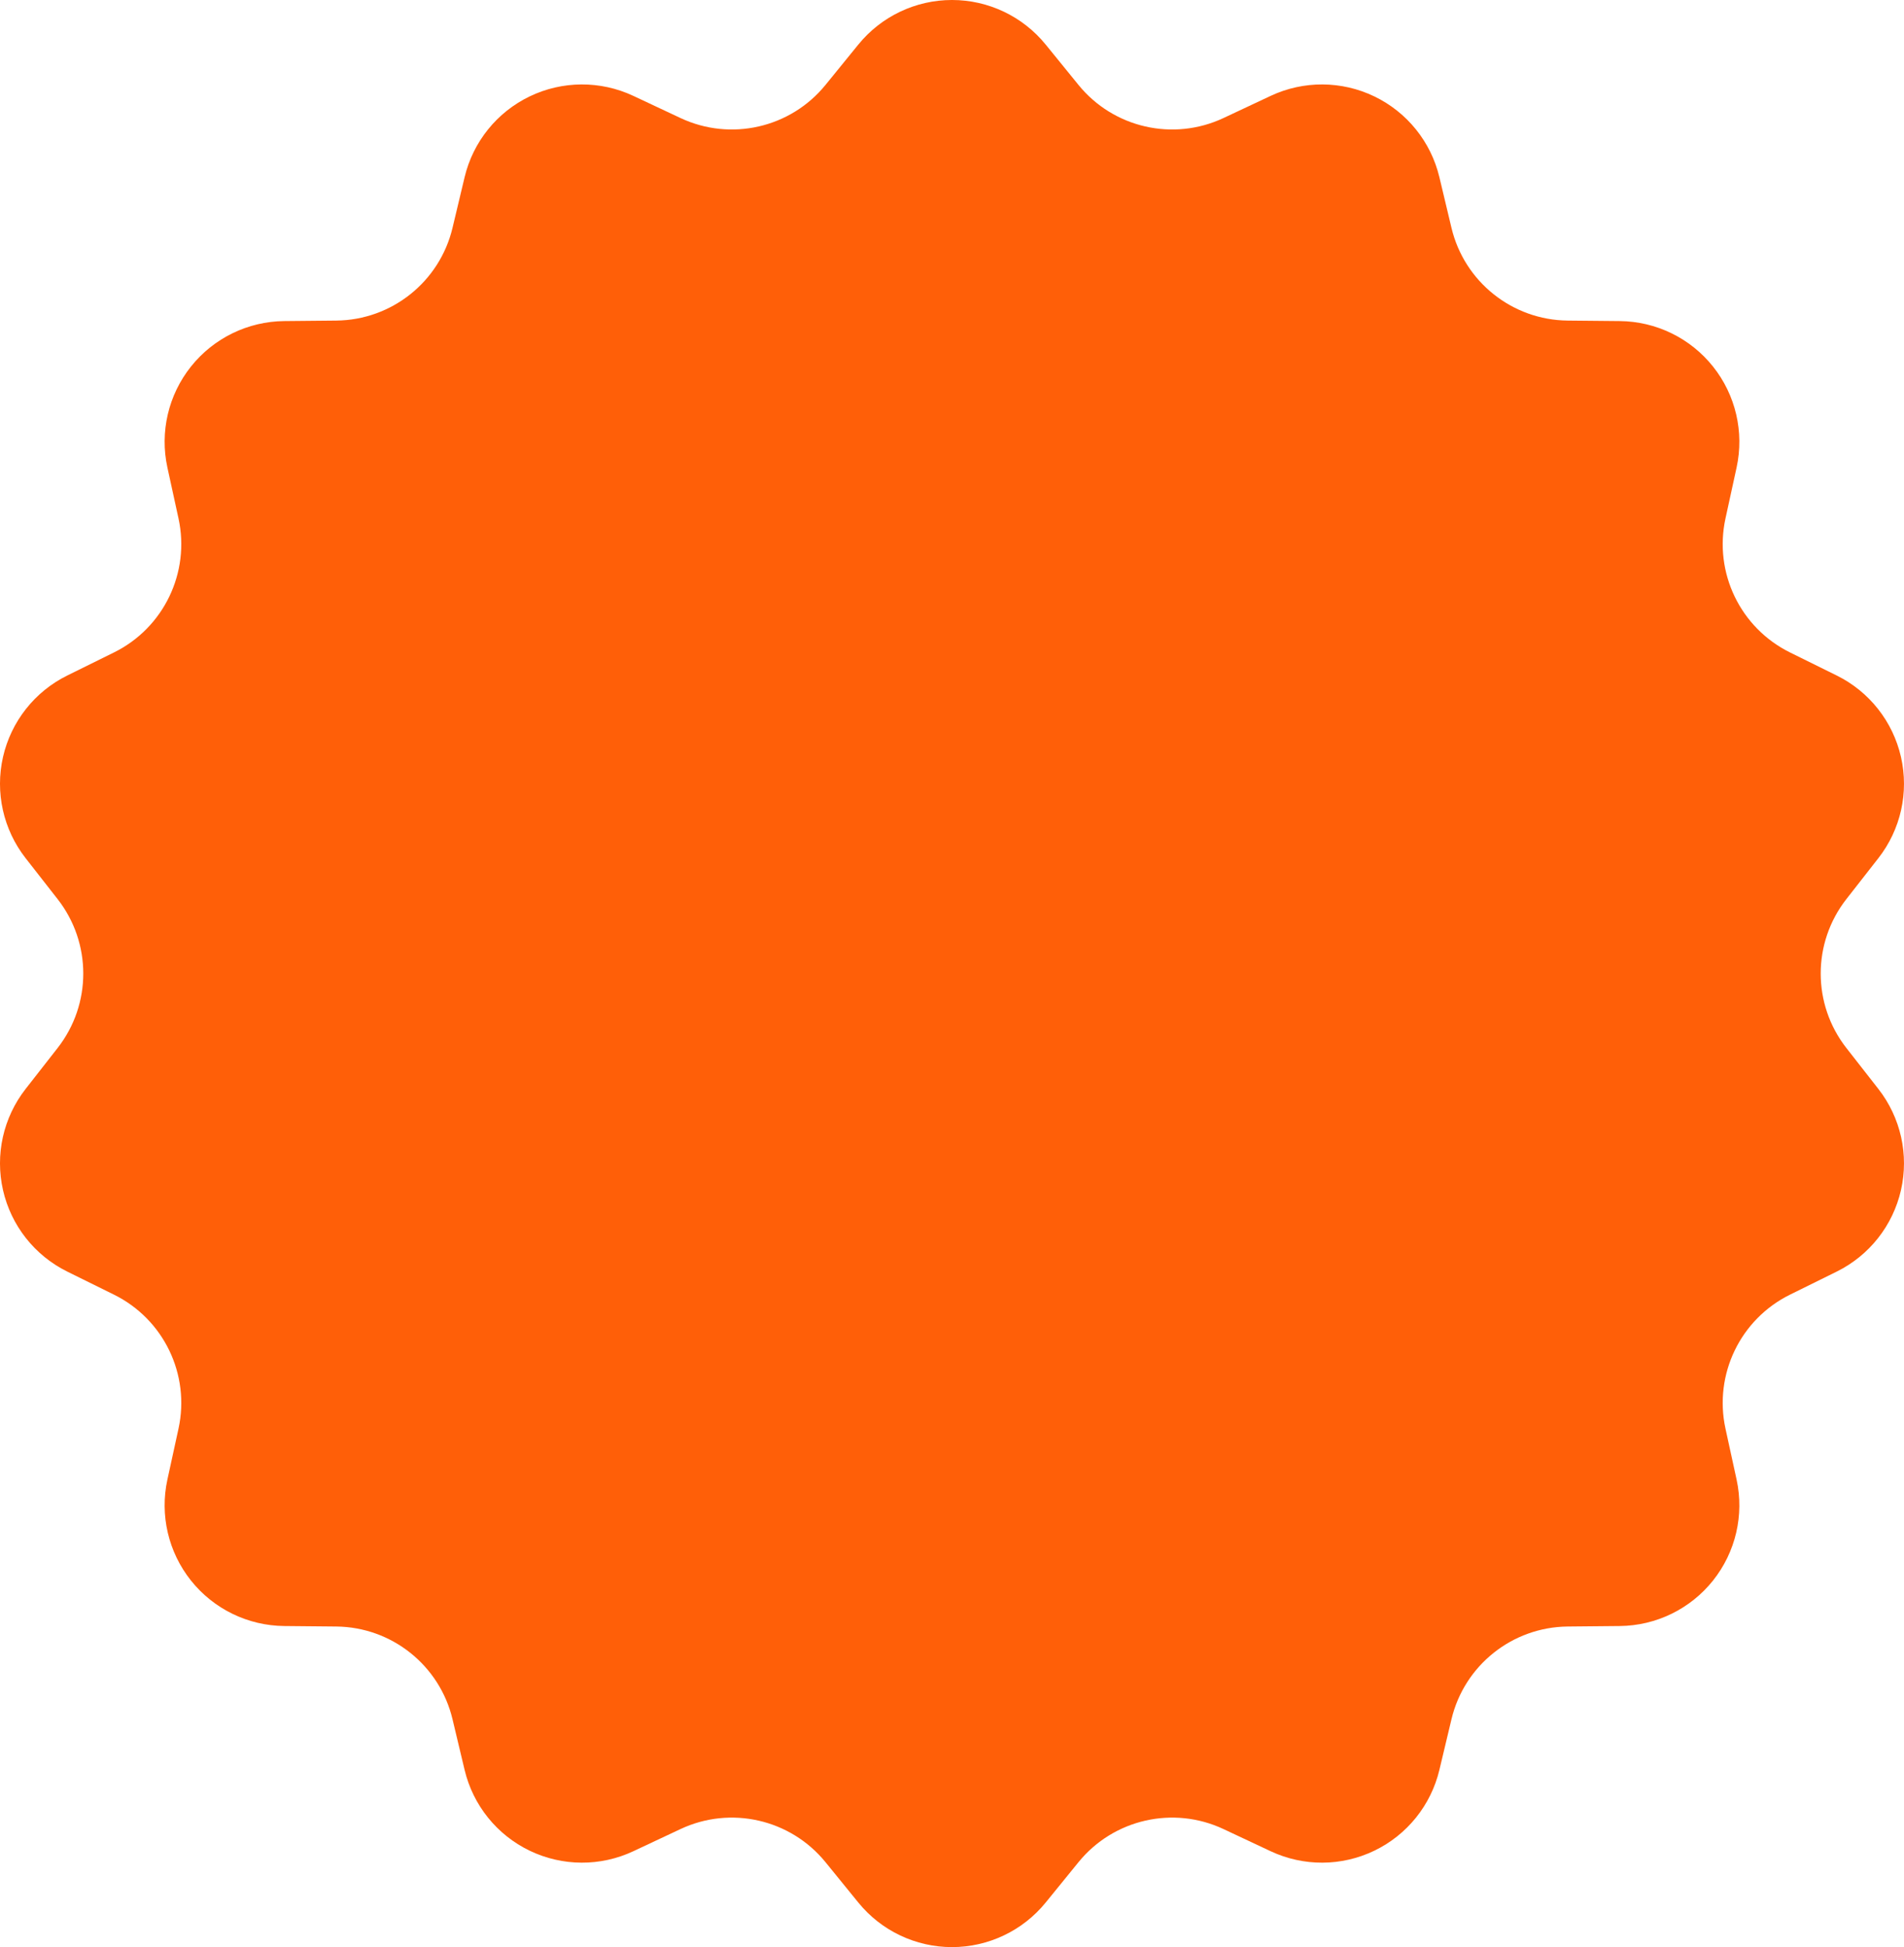<?xml version="1.0" encoding="utf-8"?>
<!-- Generator: Adobe Illustrator 16.0.3, SVG Export Plug-In . SVG Version: 6.00 Build 0)  -->
<!DOCTYPE svg PUBLIC "-//W3C//DTD SVG 1.1//EN" "http://www.w3.org/Graphics/SVG/1.1/DTD/svg11.dtd">
<svg version="1.1" id="Layer_1" xmlns="http://www.w3.org/2000/svg" xmlns:xlink="http://www.w3.org/1999/xlink" x="0px" y="0px"
	 width="402.949px" height="411.998px" viewBox="54.943 50 402.949 411.998" enable-background="new 54.943 50 402.949 411.998"
	 xml:space="preserve">
<path id="badge-rounded-icon" fill="#FF5F08" d="M236.593,59.429c4.852-5.967,12.134-9.43,19.824-9.43
	c7.689,0,14.972,3.463,19.825,9.43l6.946,8.542c7.407,9.104,20.064,11.994,30.689,7.004l9.966-4.682
	c6.961-3.27,15.024-3.229,21.952,0.106c6.93,3.337,11.985,9.616,13.771,17.097l2.555,10.71c2.723,11.418,12.873,19.514,24.61,19.626
	l11.01,0.106c7.69,0.074,14.938,3.607,19.732,9.621c4.795,6.012,6.627,13.863,4.988,21.378l-2.347,10.758
	c-2.501,11.468,3.132,23.166,13.658,28.361l9.873,4.873c6.896,3.403,11.893,9.731,13.604,17.229
	c1.713,7.498-0.044,15.367-4.78,21.425l-6.781,8.676c-7.229,9.247-7.229,22.229,0,31.479l6.781,8.675
	c4.736,6.06,6.493,13.928,4.78,21.425c-1.711,7.499-6.707,13.826-13.604,17.229l-9.873,4.873
	c-10.526,5.195-16.159,16.893-13.658,28.361l2.347,10.758c1.639,7.514-0.193,15.366-4.988,21.378
	c-4.795,6.013-12.042,9.547-19.732,9.621l-11.01,0.105c-11.737,0.113-21.889,8.208-24.61,19.626l-2.555,10.711
	c-1.783,7.48-6.841,13.761-13.771,17.098c-6.928,3.337-14.991,3.376-21.952,0.105l-9.966-4.682
	c-10.625-4.99-23.282-2.101-30.689,7.005l-6.946,8.542c-4.854,5.966-12.136,9.429-19.825,9.429c-7.69,0-14.973-3.463-19.824-9.429
	l-6.948-8.542c-7.407-9.104-20.063-11.995-30.688-7.005l-9.968,4.682c-6.96,3.271-15.022,3.23-21.951-0.105
	c-6.93-3.336-11.986-9.616-13.771-17.097l-2.555-10.712c-2.724-11.418-12.873-19.513-24.61-19.626l-11.011-0.105
	c-7.689-0.074-14.938-3.608-19.732-9.621c-4.795-6.012-6.627-13.864-4.987-21.378l2.347-10.758
	c2.501-11.47-3.132-23.166-13.658-28.361l-9.874-4.873c-6.896-3.403-11.893-9.73-13.604-17.229
	c-1.711-7.497,0.045-15.365,4.78-21.425l6.781-8.675c7.229-9.248,7.229-22.231,0-31.479l-6.781-8.676
	c-4.735-6.059-6.491-13.928-4.78-21.425s6.708-13.826,13.604-17.229l9.874-4.873c10.526-5.195,16.159-16.894,13.658-28.361
	l-2.347-10.758c-1.64-7.515,0.192-15.366,4.987-21.378c4.795-6.014,12.043-9.546,19.732-9.621l11.011-0.106
	c11.737-0.113,21.889-8.208,24.61-19.626l2.555-10.71c1.783-7.48,6.841-13.76,13.771-17.097c6.929-3.336,14.991-3.375,21.951-0.106
	l9.968,4.682c10.624,4.989,23.28,2.101,30.688-7.004L236.593,59.429z"/>
</svg>
